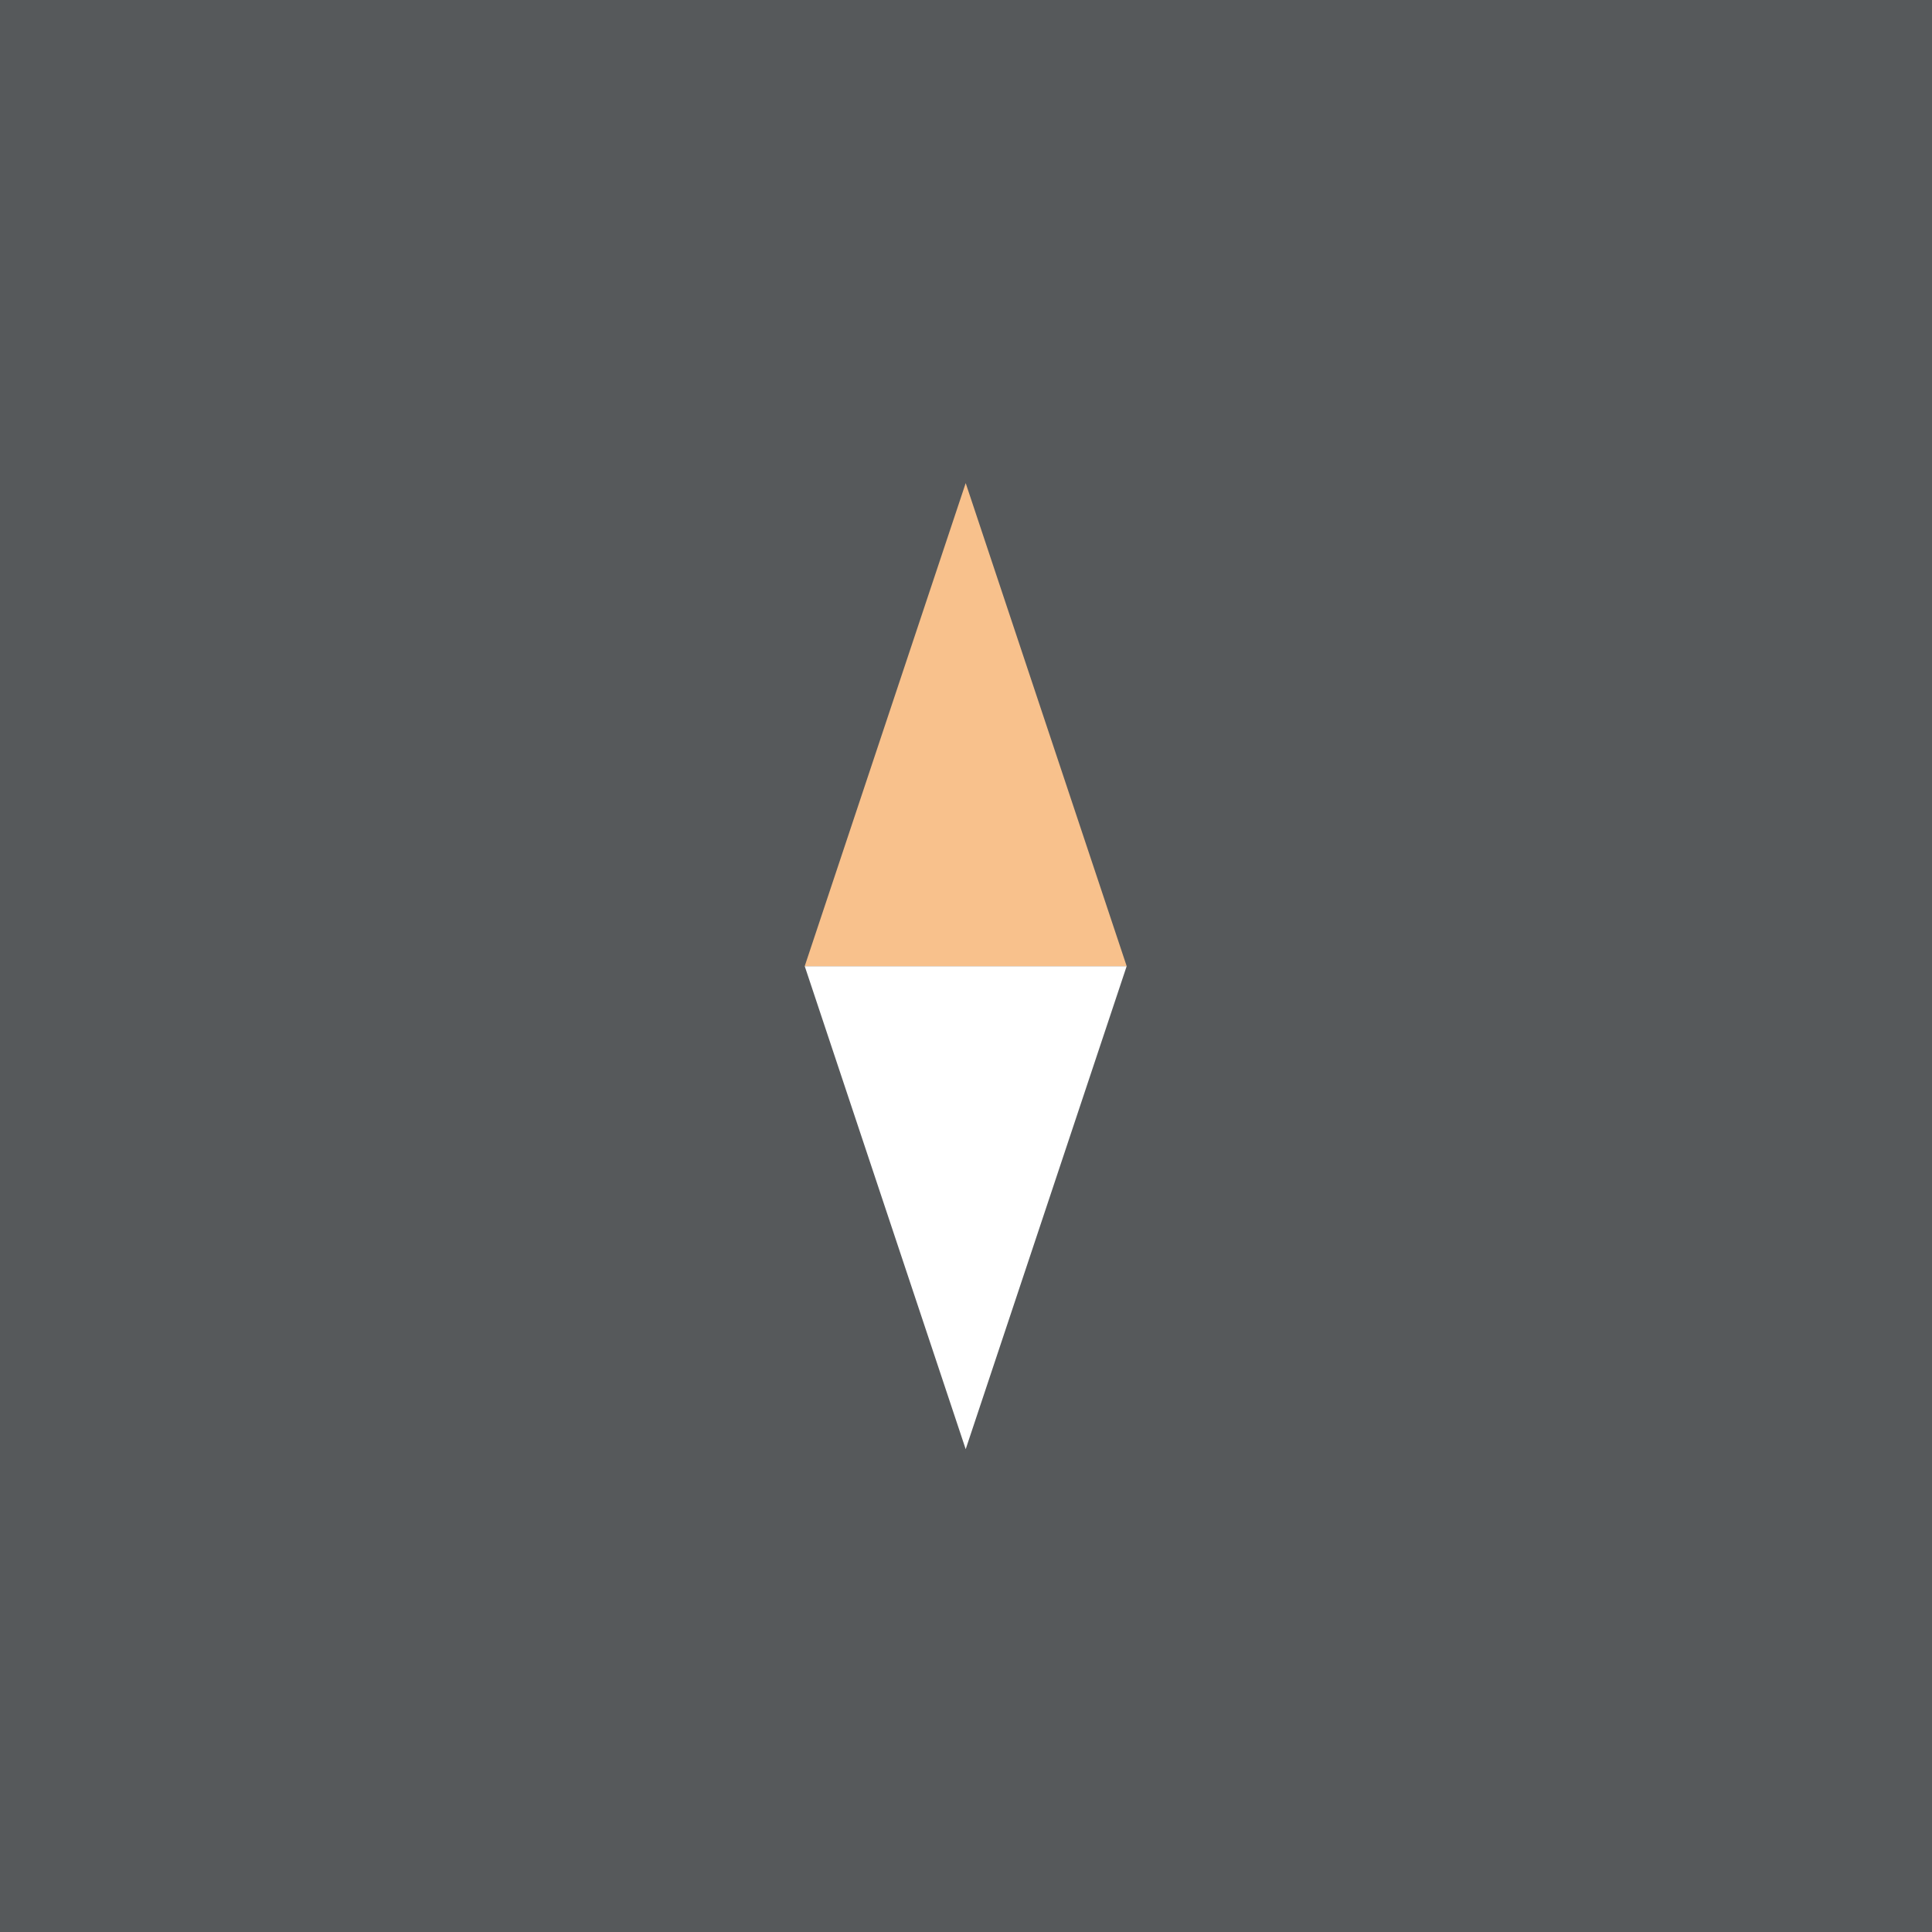 <svg xmlns="http://www.w3.org/2000/svg" id="svg16" version="1.1" viewBox="0 0 192 192">
  <defs id="defs4">
    <style id="style2">
      .a {
        fill: none;
        stroke: #b1b5bd;
        stroke-linecap: round;
        stroke-linejoin: round;
        isolation: isolate;
        opacity: .63
      }
    </style>
  </defs>
  <rect width="100%" height="100%" id="circle8" class="a" style="fill:#56595b;fill-opacity:1;stroke:none;opacity:1" />
  <g id="g2562" transform="matrix(1.171 0 0 1.061 -16.828 -.451)">
    <path id="path2521-3" d="M90.685 55.412H38.44L51.5 32.79l13.062-22.623 13.062 22.623Z"
      style="fill:#fff;fill-opacity:1;fill-rule:evenodd;stroke:none;stroke-width:2;stroke-miterlimit:10"
      transform="matrix(.523 0 0 -1 62.56 146.331)" />
    <path id="path2521" d="M90.685 55.412H38.44L51.5 32.79l13.062-22.623 13.062 22.623Z"
      style="opacity:1;fill:#f8c18c;fill-opacity:1;fill-rule:evenodd;stroke:none;stroke-width:2;stroke-miterlimit:10"
      transform="matrix(.523 0 0 1 62.56 35.507)" />
  </g>
</svg>
